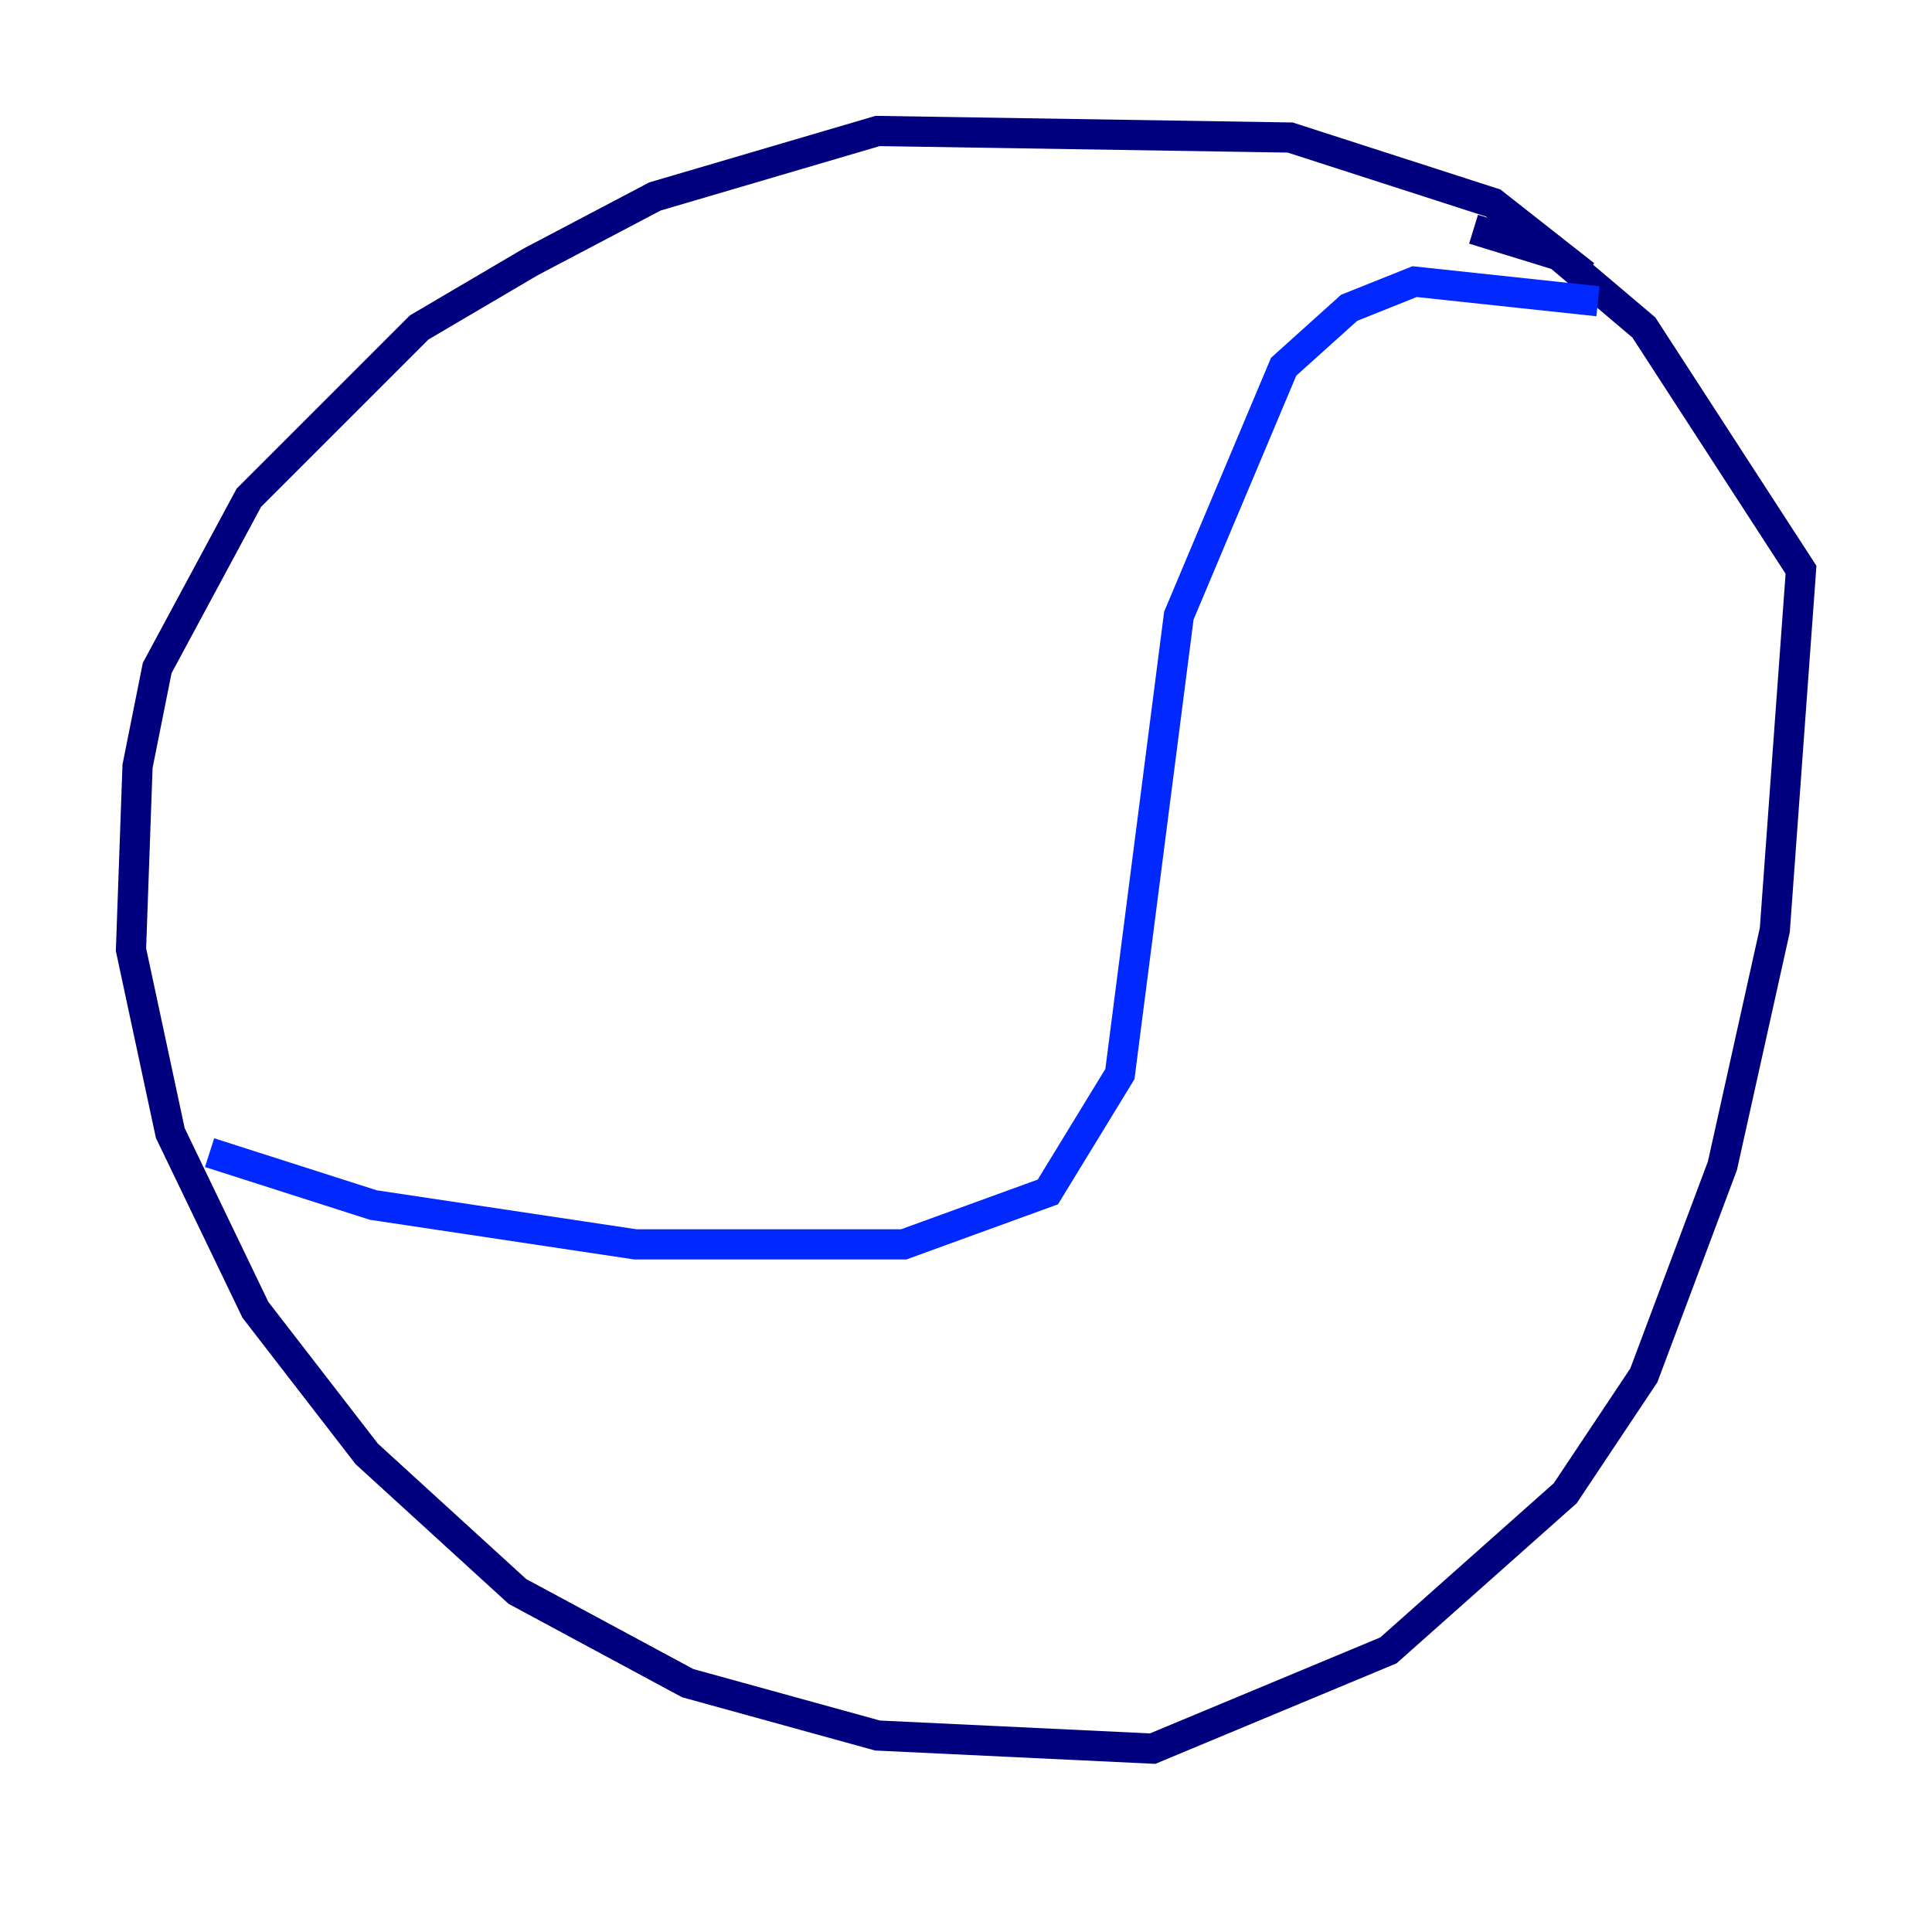 <?xml version="1.0" encoding="utf-8" ?>
<svg baseProfile="tiny" height="128" version="1.2" viewBox="0,0,128,128" width="128" xmlns="http://www.w3.org/2000/svg" xmlns:ev="http://www.w3.org/2001/xml-events" xmlns:xlink="http://www.w3.org/1999/xlink"><defs /><polyline fill="none" points="105.003,18.224 98.929,13.451 85.478,9.112 58.142,8.678 43.39,13.017 35.146,17.356 27.77,21.695 16.488,32.976 10.414,44.258 9.112,50.766 8.678,62.915 11.281,75.064 16.922,86.78 24.298,96.325 34.278,105.437 45.559,111.512 58.142,114.983 76.366,115.851 91.986,109.342 103.702,98.929 108.909,91.119 114.115,77.234 117.586,61.614 119.322,37.749 108.909,21.695 103.268,16.922 97.627,15.186" stroke="#00007f" stroke-width="2" /><polyline fill="none" points="105.871,19.959 93.722,18.658 89.383,20.393 85.044,24.298 78.102,40.786 74.197,71.159 69.424,78.969 59.878,82.441 42.088,82.441 24.732,79.837 13.885,76.366" stroke="#0028ff" stroke-width="2" /><polyline fill="none" points="18.658,70.291 18.658,70.291" stroke="#00d4ff" stroke-width="2" /><polyline fill="none" points="28.203,74.63 28.203,74.63" stroke="#7cff79" stroke-width="2" /><polyline fill="none" points="37.315,75.064 37.315,75.064" stroke="#ffe500" stroke-width="2" /><polyline fill="none" points="45.125,75.064 45.125,75.064" stroke="#ff4600" stroke-width="2" /><polyline fill="none" points="54.237,74.197 54.237,74.197" stroke="#7f0000" stroke-width="2" /></svg>